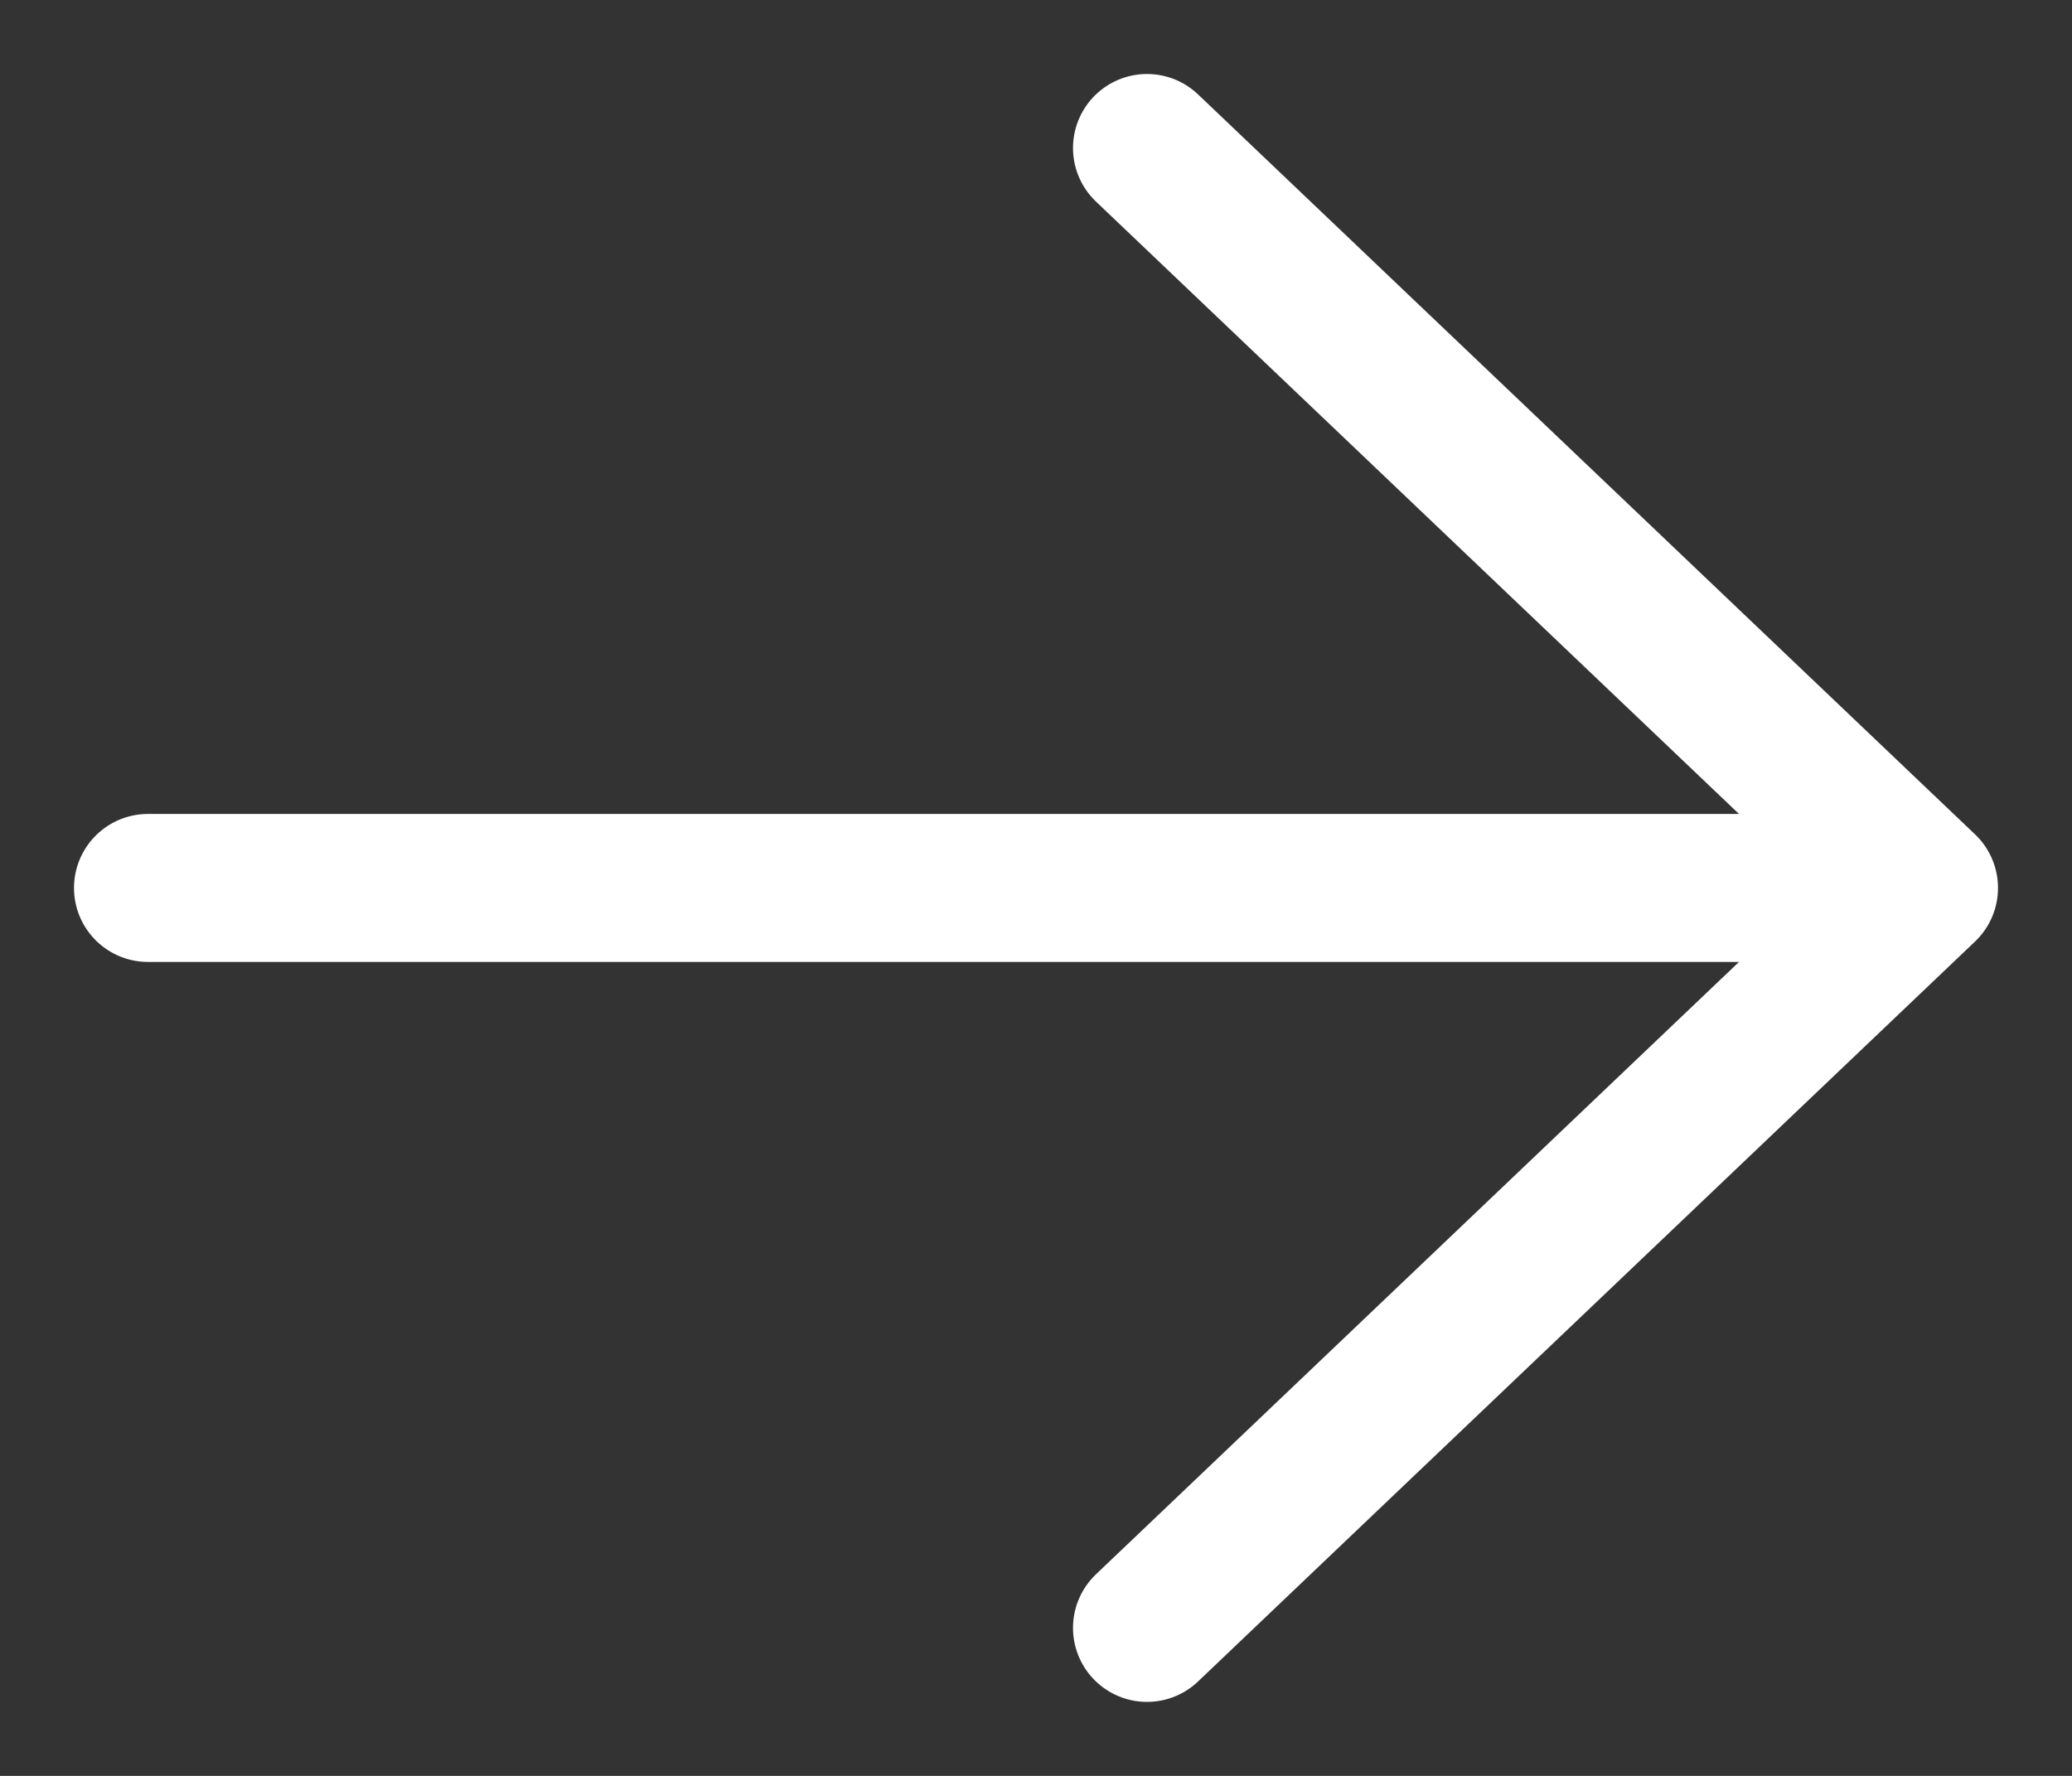 <svg width="14" height="12" viewBox="0 0 14 12" fill="none" xmlns="http://www.w3.org/2000/svg">
<rect x="0" y="0" width="14" height="12" fill="#333333" stroke="none"/>
<path d="M7.75 11L13 6L7.75 1M13 6L1 6L13 6Z" stroke="white" stroke-linecap="round" stroke-linejoin="round"/>
</svg>
